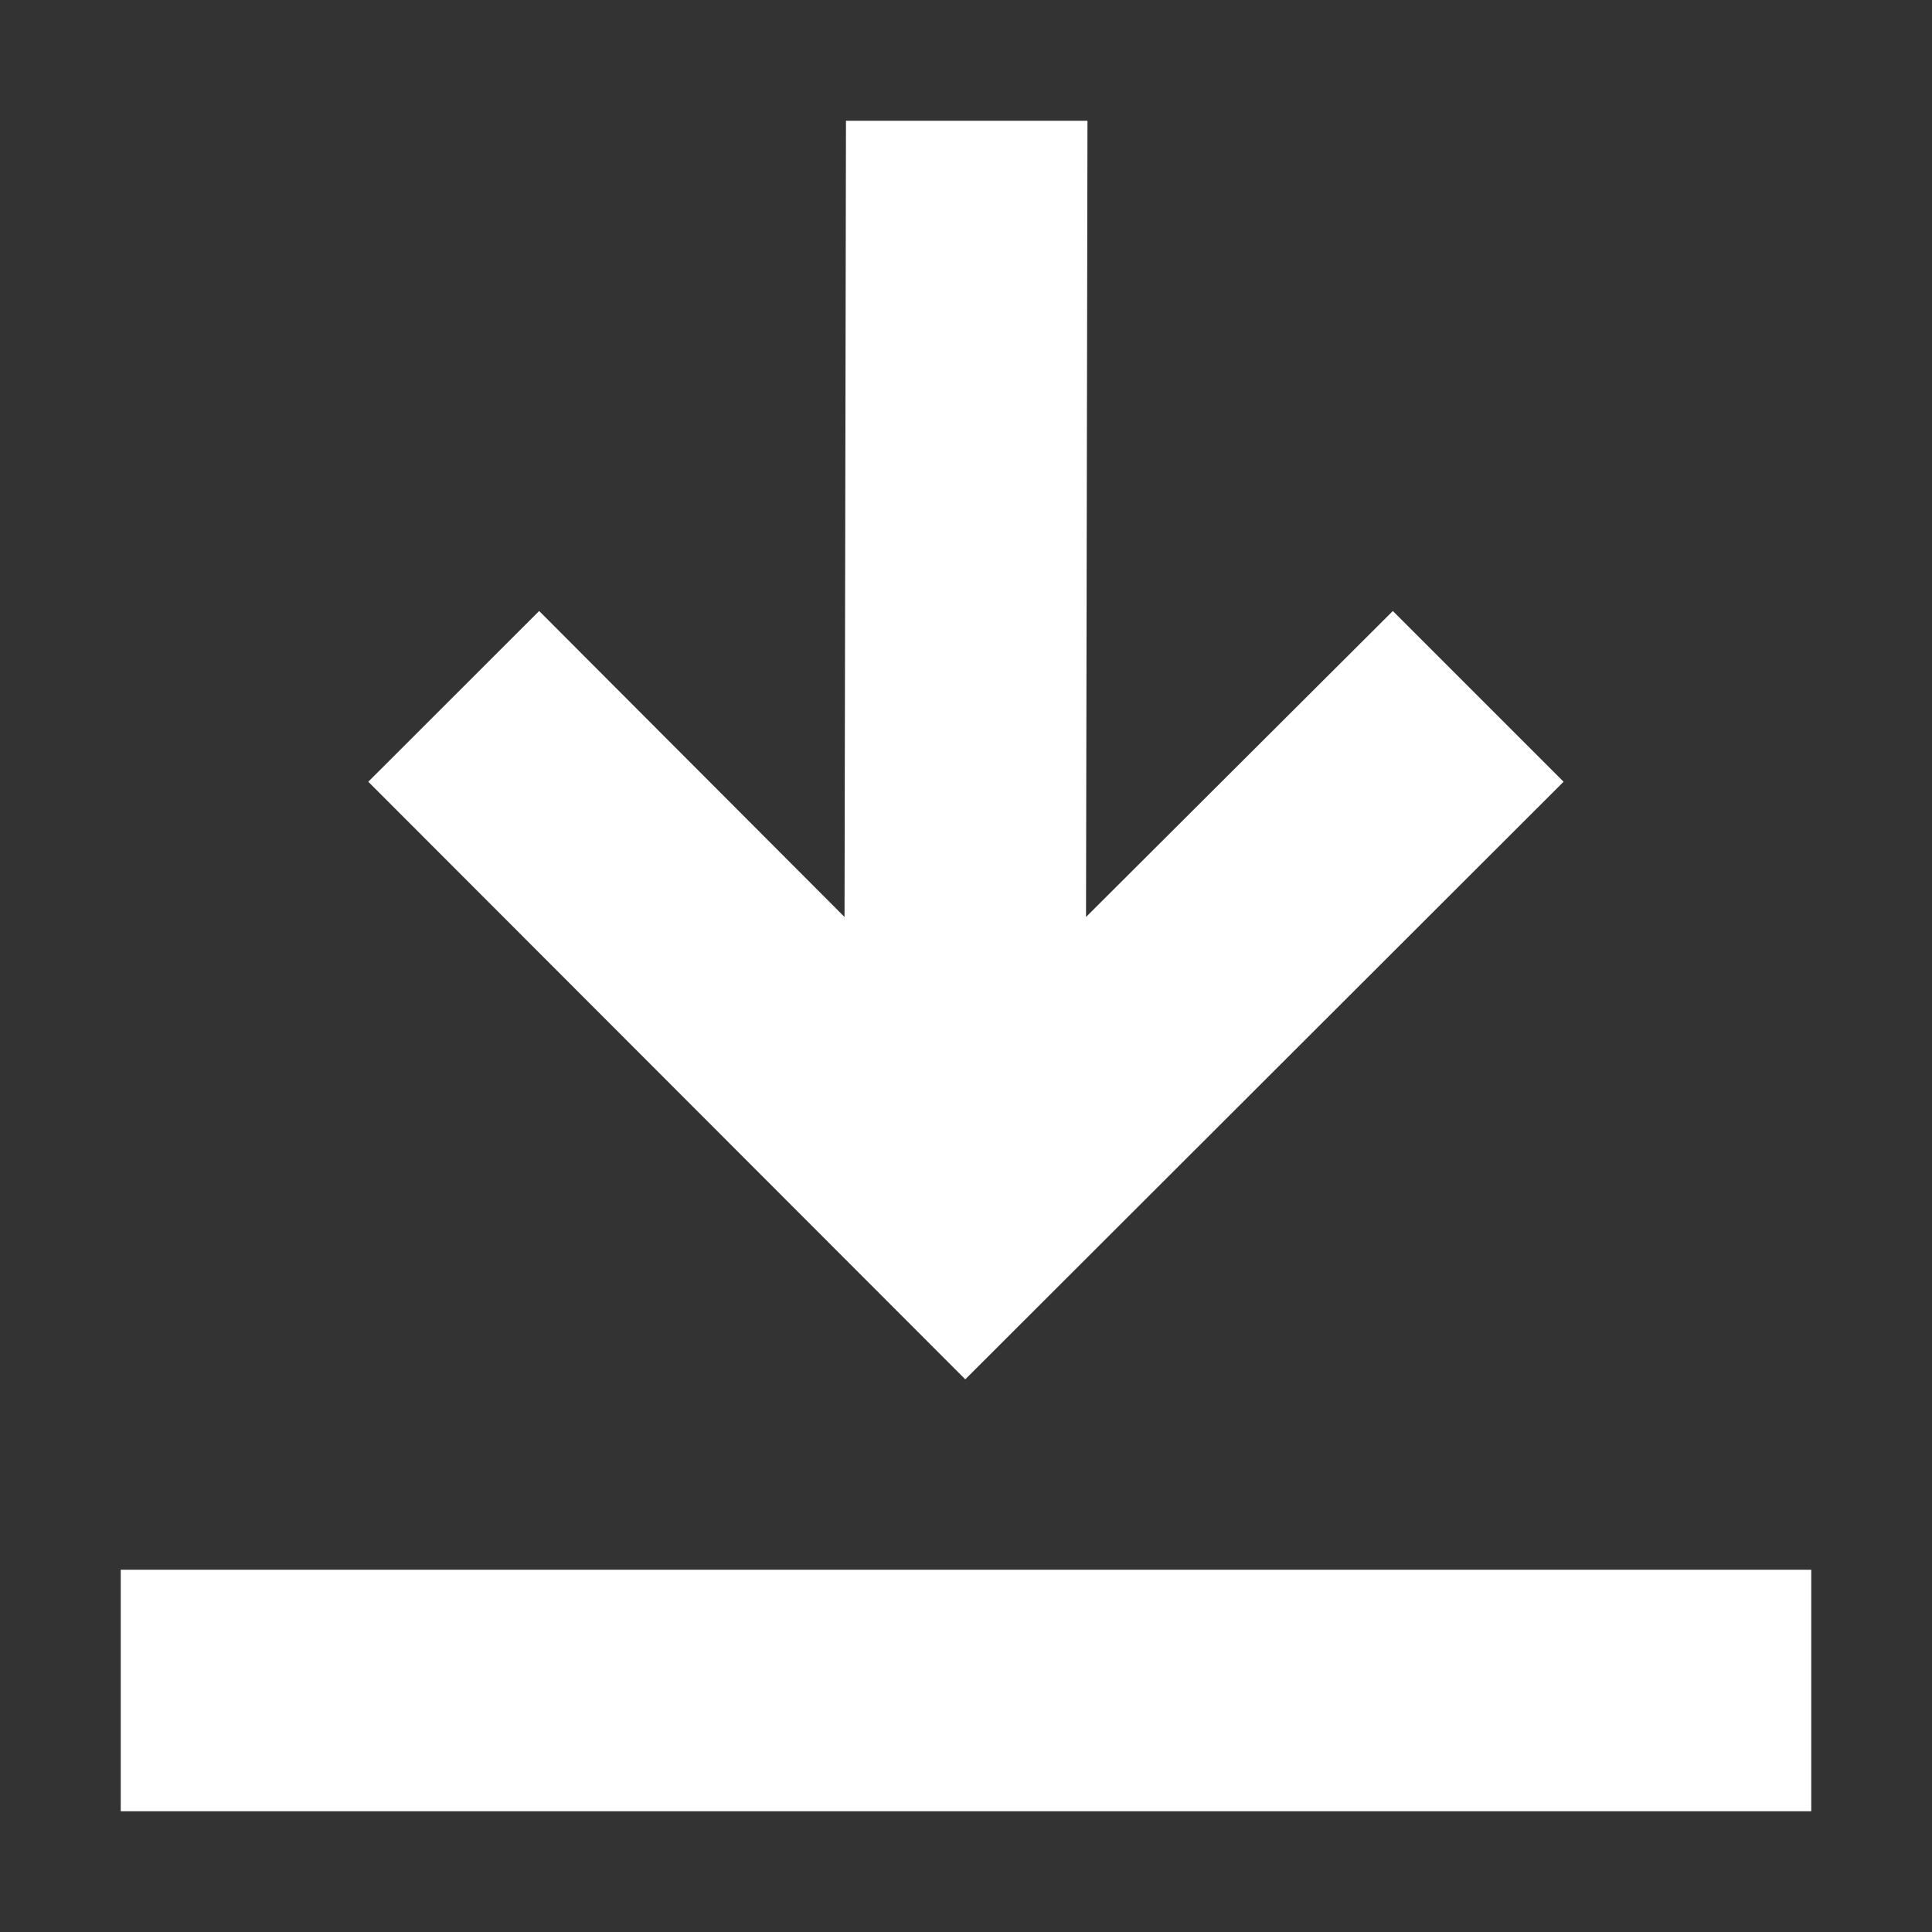 <svg width="16" height="16" viewBox="0 0 16 16" fill="none" xmlns="http://www.w3.org/2000/svg">
<rect x="0" y="0" width="16" height="16" fill="#333333" stroke="none"/>
<path d="M15 15V13H1V15H15Z" fill="white"/>
<path d="M11.535 5.06L8.994 7.594L9.006 1H7.006L6.994 7.594L4.465 5.06L3.05 6.474L7.994 11.423L12.949 6.474L11.535 5.06Z" fill="white"/>
</svg>
